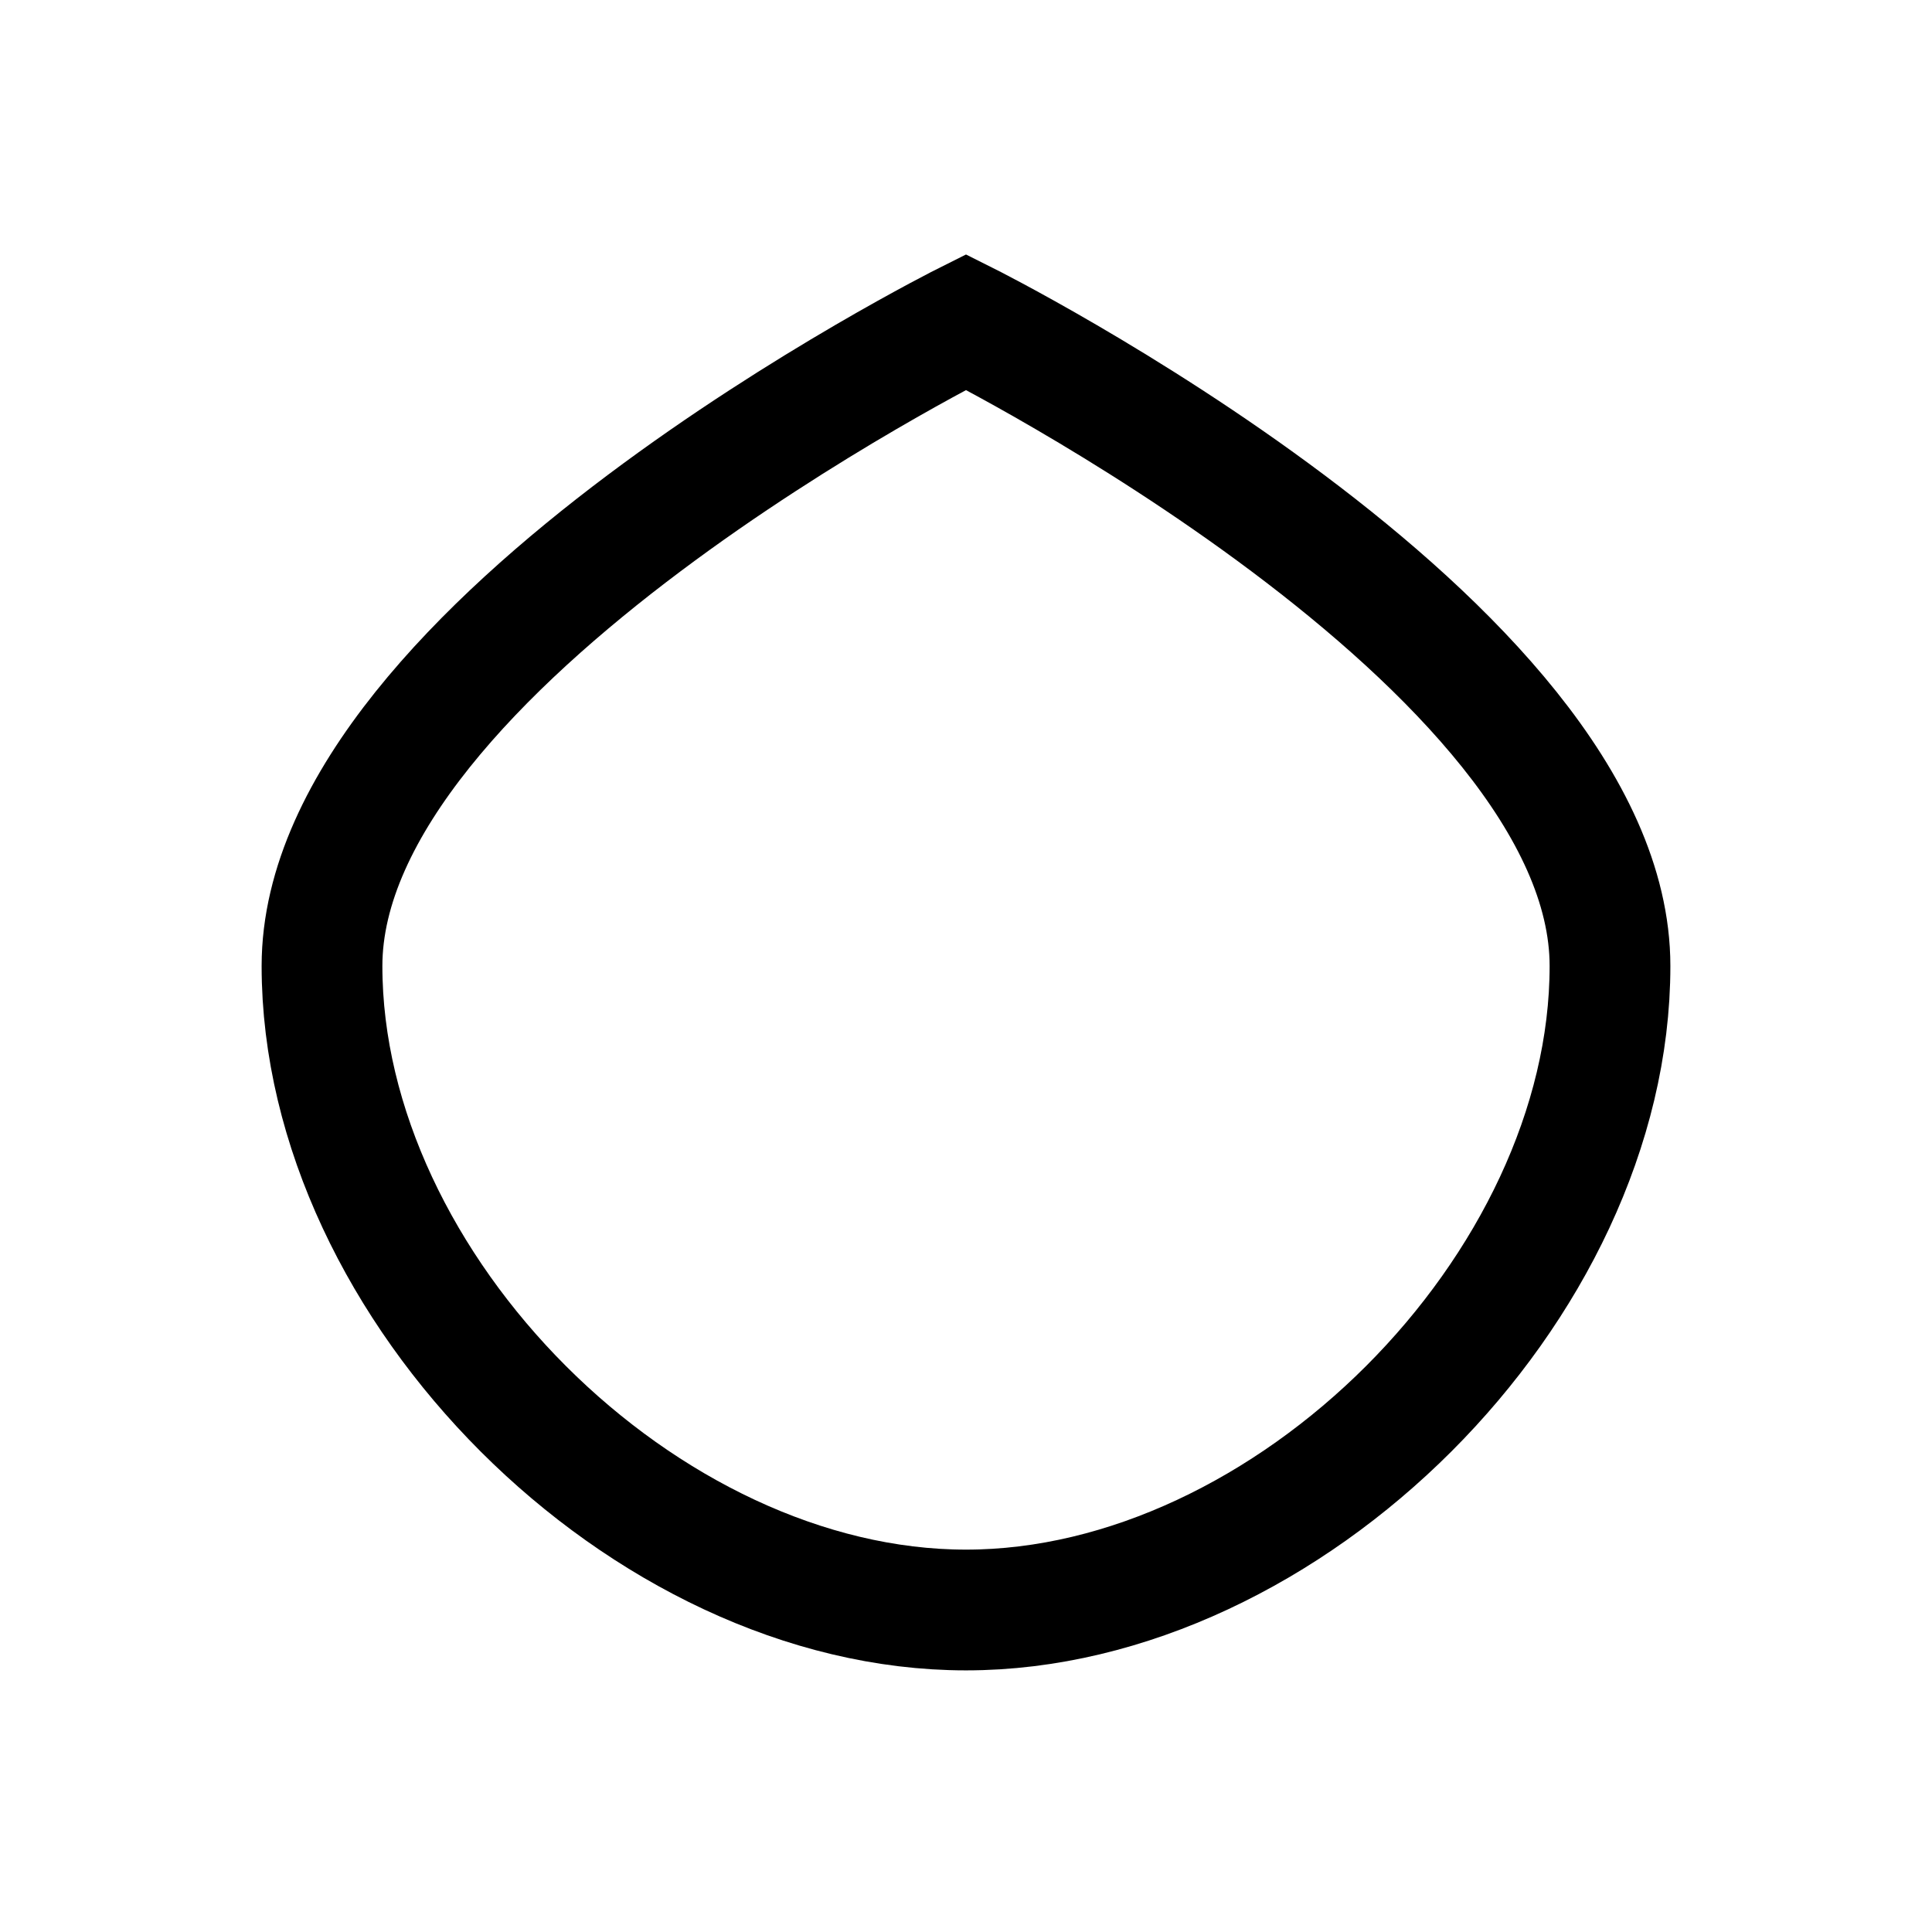<?xml version="1.0" encoding="UTF-8"?><svg width="24" height="24" viewBox="0 0 24 24" fill="none" xmlns="http://www.w3.org/2000/svg"><path d="M4 12C4 8 12 4 12 4C12 4 20 8 20 12C20 16 16 20 12 20C8 20 4 16 4 12Z" stroke="#000000" stroke-width="1.5"/></svg>
